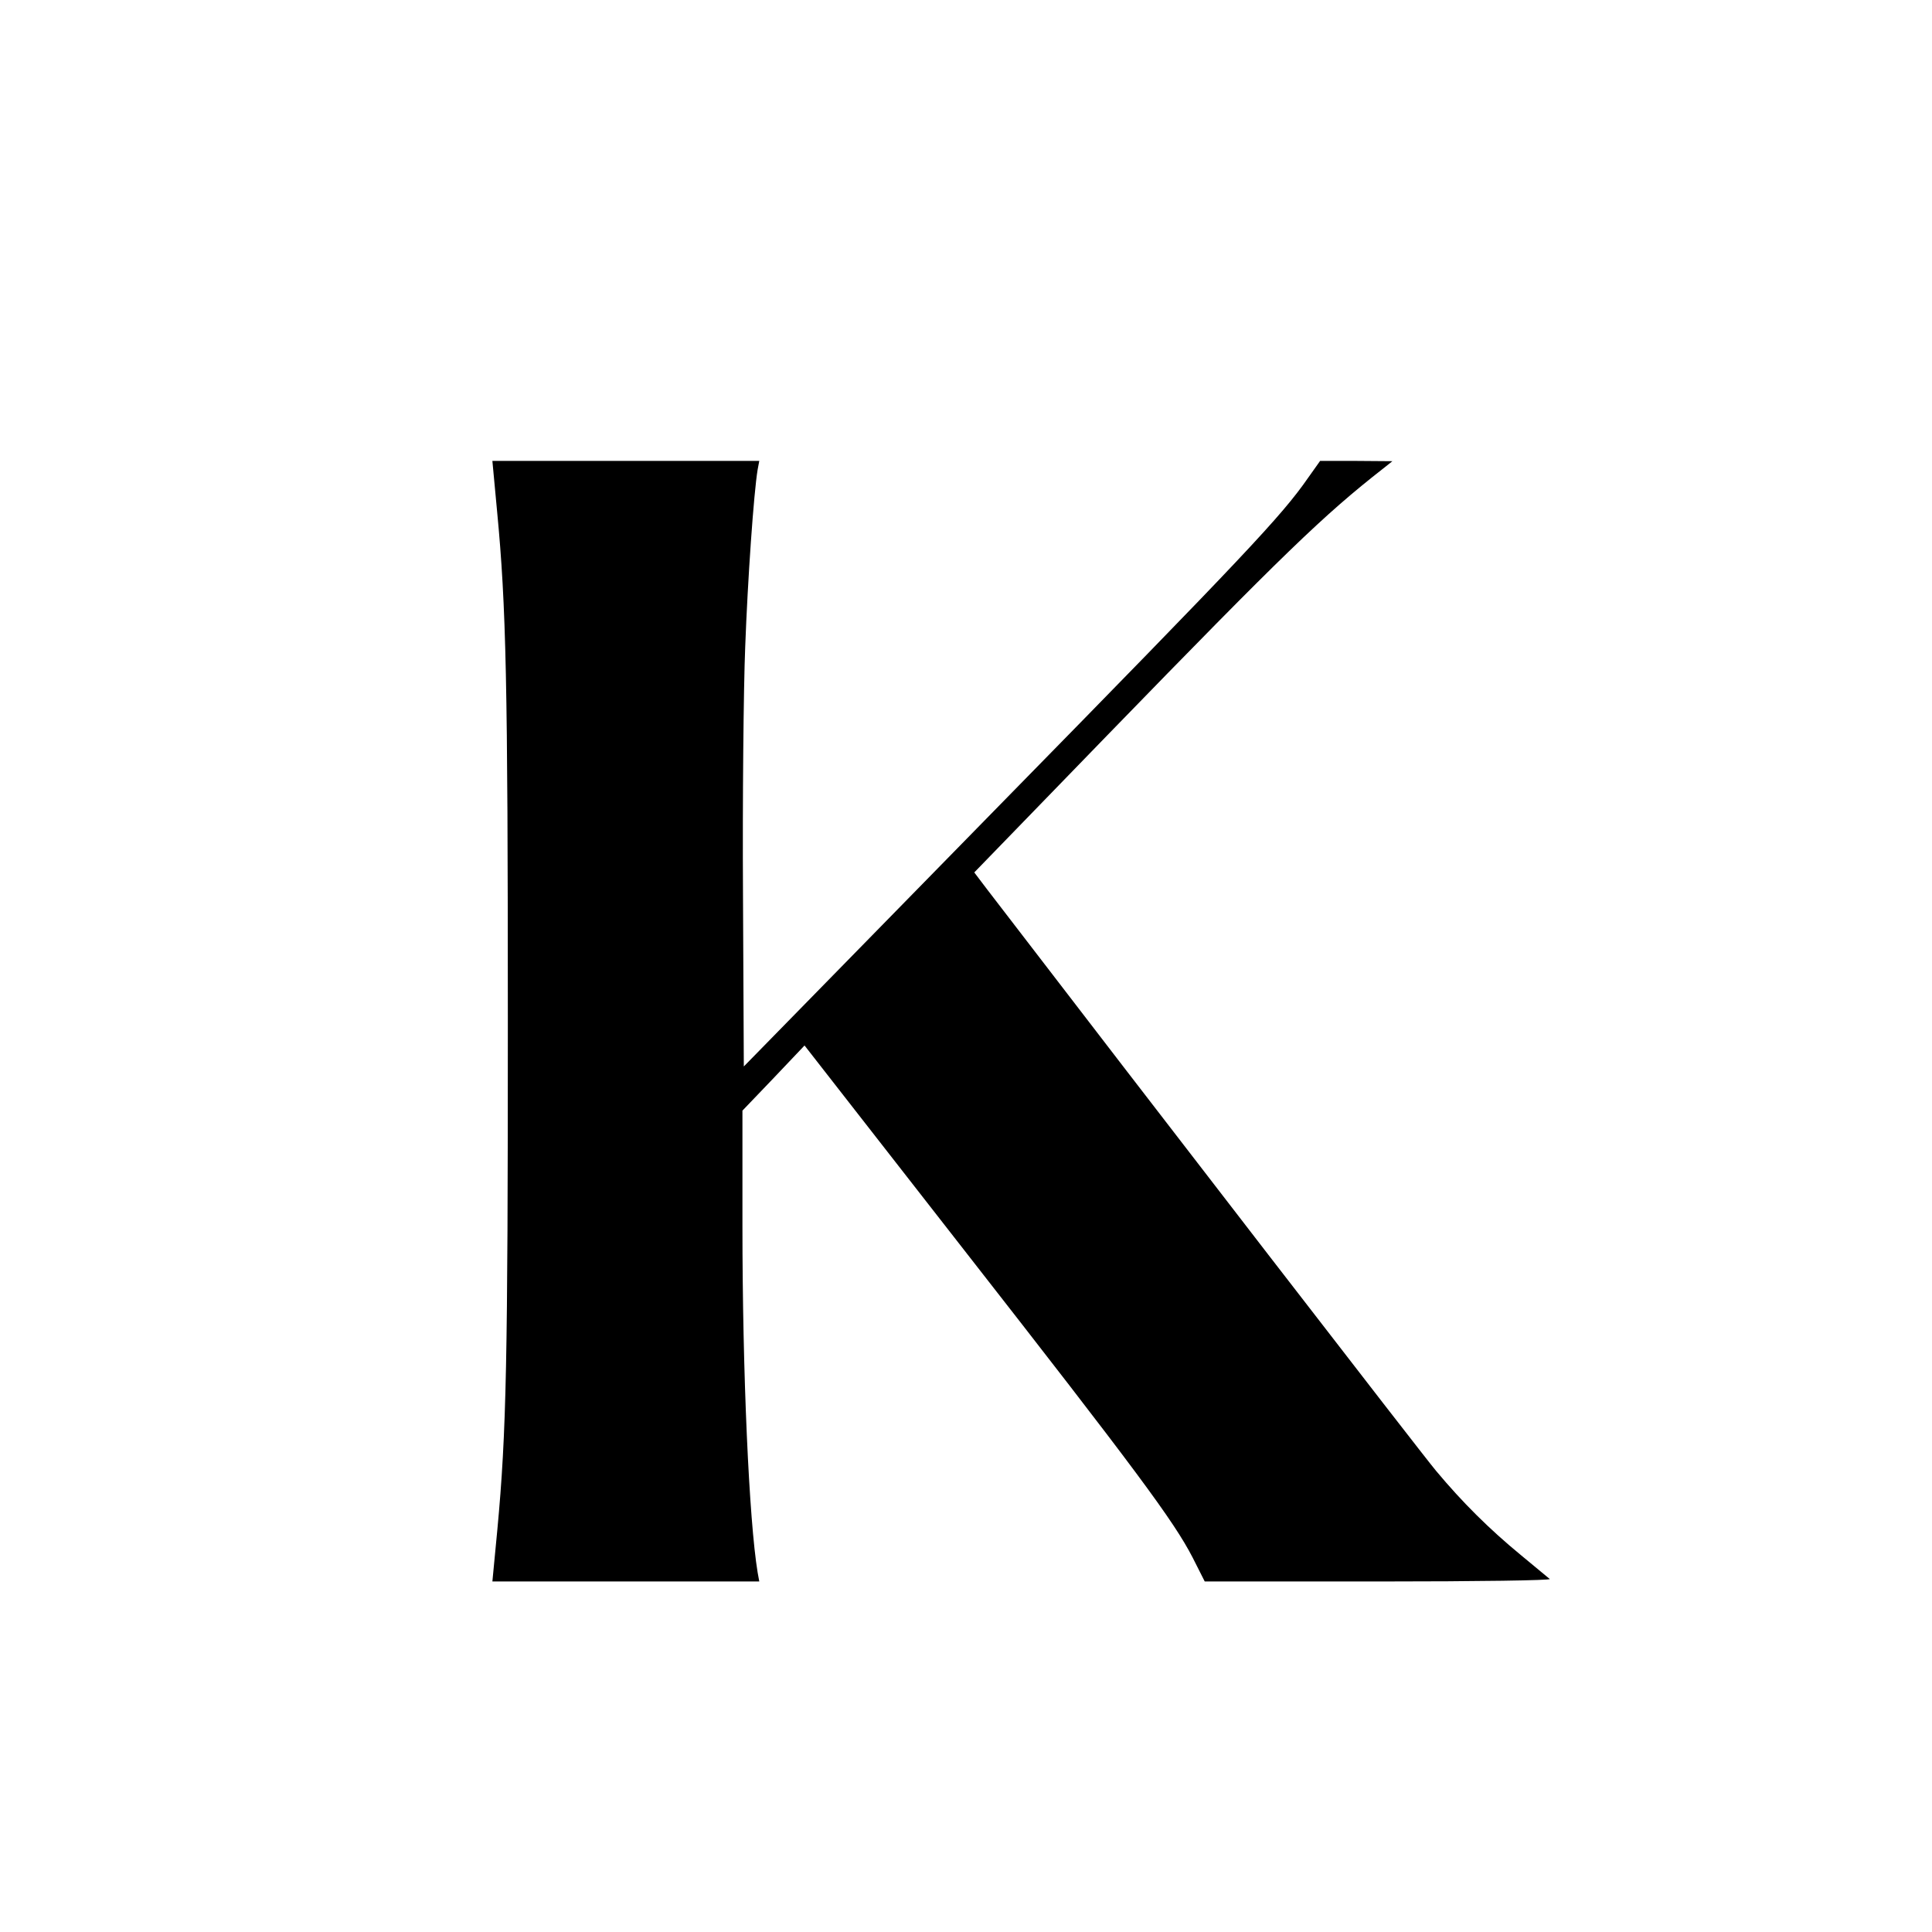 <?xml version="1.0" standalone="no"?>
<!DOCTYPE svg PUBLIC "-//W3C//DTD SVG 20010904//EN"
 "http://www.w3.org/TR/2001/REC-SVG-20010904/DTD/svg10.dtd">
<svg version="1.0" xmlns="http://www.w3.org/2000/svg"
 width="700pt" height="700pt" viewBox="0 0 700 700"
 preserveAspectRatio="xMidYMid meet">
<g transform="translate(0,700) scale(0.1,-0.1)"
fill="#000000" stroke="none">
<path d="M1801 5148 c33 -346 39 -615 39 -1851 0 -1231 -5 -1485 -38 -1839
l-18 -188 484 0 483 0 -6 33 c-31 188 -55 720 -55 1257 l0 416 113 118 112
118 575 -737 c625 -800 763 -986 831 -1118 l44 -87 630 0 c363 0 625 4 620 9
-6 5 -53 44 -105 87 -113 93 -211 190 -307 305 -53 63 -1024 1321 -1626 2106
l-47 62 483 498 c640 659 782 796 998 965 l34 27 -131 1 -131 0 -44 -62 c-96
-138 -224 -274 -1117 -1185 l-927 -947 -3 625 c-2 343 2 746 8 894 9 245 31
559 45 643 l6 32 -484 0 -483 0 17 -182z"/>
</g>
</svg>
